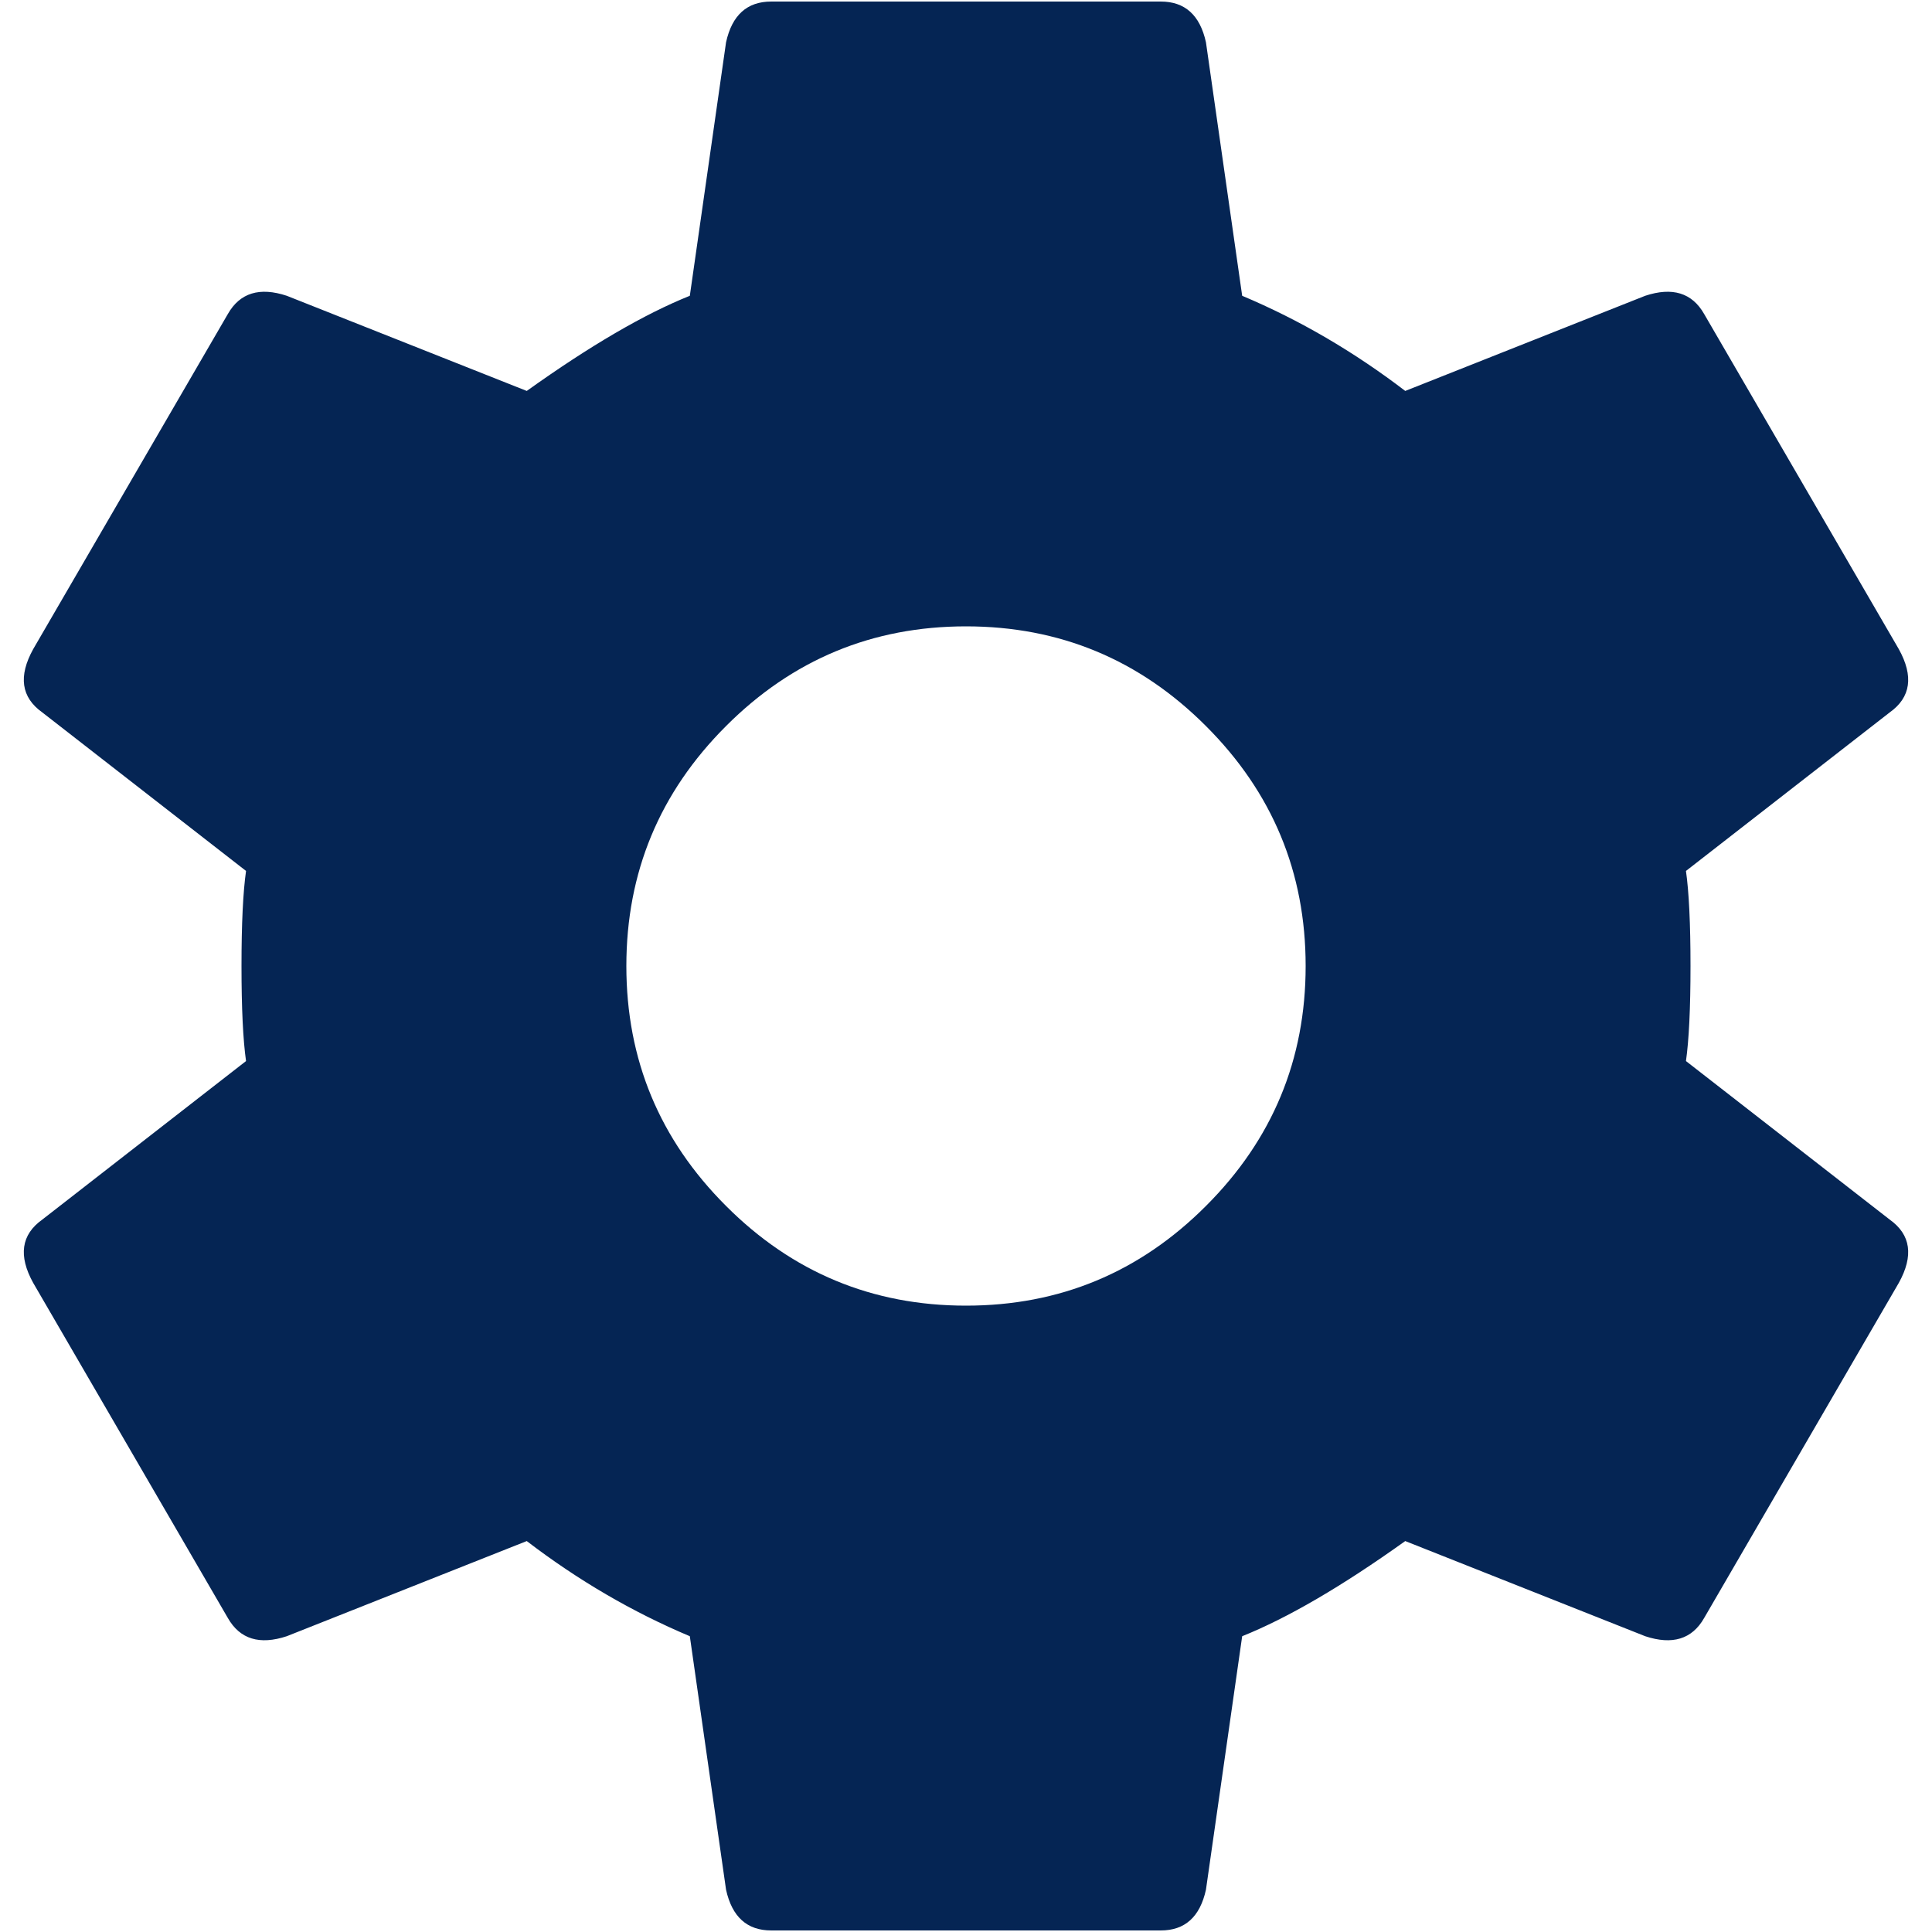 <svg width="20" height="20" viewBox="0 0 20 20" fill="none" xmlns="http://www.w3.org/2000/svg">
<path d="M7.516 12.484C8.203 13.172 9.031 13.516 10 13.516C10.969 13.516 11.797 13.172 12.484 12.484C13.172 11.797 13.516 10.969 13.516 10C13.516 9.031 13.172 8.203 12.484 7.516C11.797 6.828 10.969 6.484 10 6.484C9.031 6.484 8.203 6.828 7.516 7.516C6.828 8.203 6.484 9.031 6.484 10C6.484 10.969 6.828 11.797 7.516 12.484ZM17.453 10.984L19.562 12.625C19.781 12.781 19.812 13 19.656 13.281L17.641 16.75C17.516 16.969 17.312 17.031 17.031 16.938L14.547 15.953C13.891 16.422 13.328 16.75 12.859 16.938L12.484 19.562C12.422 19.844 12.266 19.984 12.016 19.984H7.984C7.734 19.984 7.578 19.844 7.516 19.562L7.141 16.938C6.547 16.688 5.984 16.359 5.453 15.953L2.969 16.938C2.688 17.031 2.484 16.969 2.359 16.75L0.344 13.281C0.188 13 0.219 12.781 0.438 12.625L2.547 10.984C2.516 10.766 2.5 10.438 2.5 10C2.5 9.562 2.516 9.234 2.547 9.016L0.438 7.375C0.219 7.219 0.188 7 0.344 6.719L2.359 3.25C2.484 3.031 2.688 2.969 2.969 3.062L5.453 4.047C6.109 3.578 6.672 3.25 7.141 3.062L7.516 0.438C7.578 0.156 7.734 0.016 7.984 0.016H12.016C12.266 0.016 12.422 0.156 12.484 0.438L12.859 3.062C13.453 3.312 14.016 3.641 14.547 4.047L17.031 3.062C17.312 2.969 17.516 3.031 17.641 3.25L19.656 6.719C19.812 7 19.781 7.219 19.562 7.375L17.453 9.016C17.484 9.234 17.5 9.562 17.5 10C17.5 10.438 17.484 10.766 17.453 10.984Z" fill="#052554"/>
</svg>
